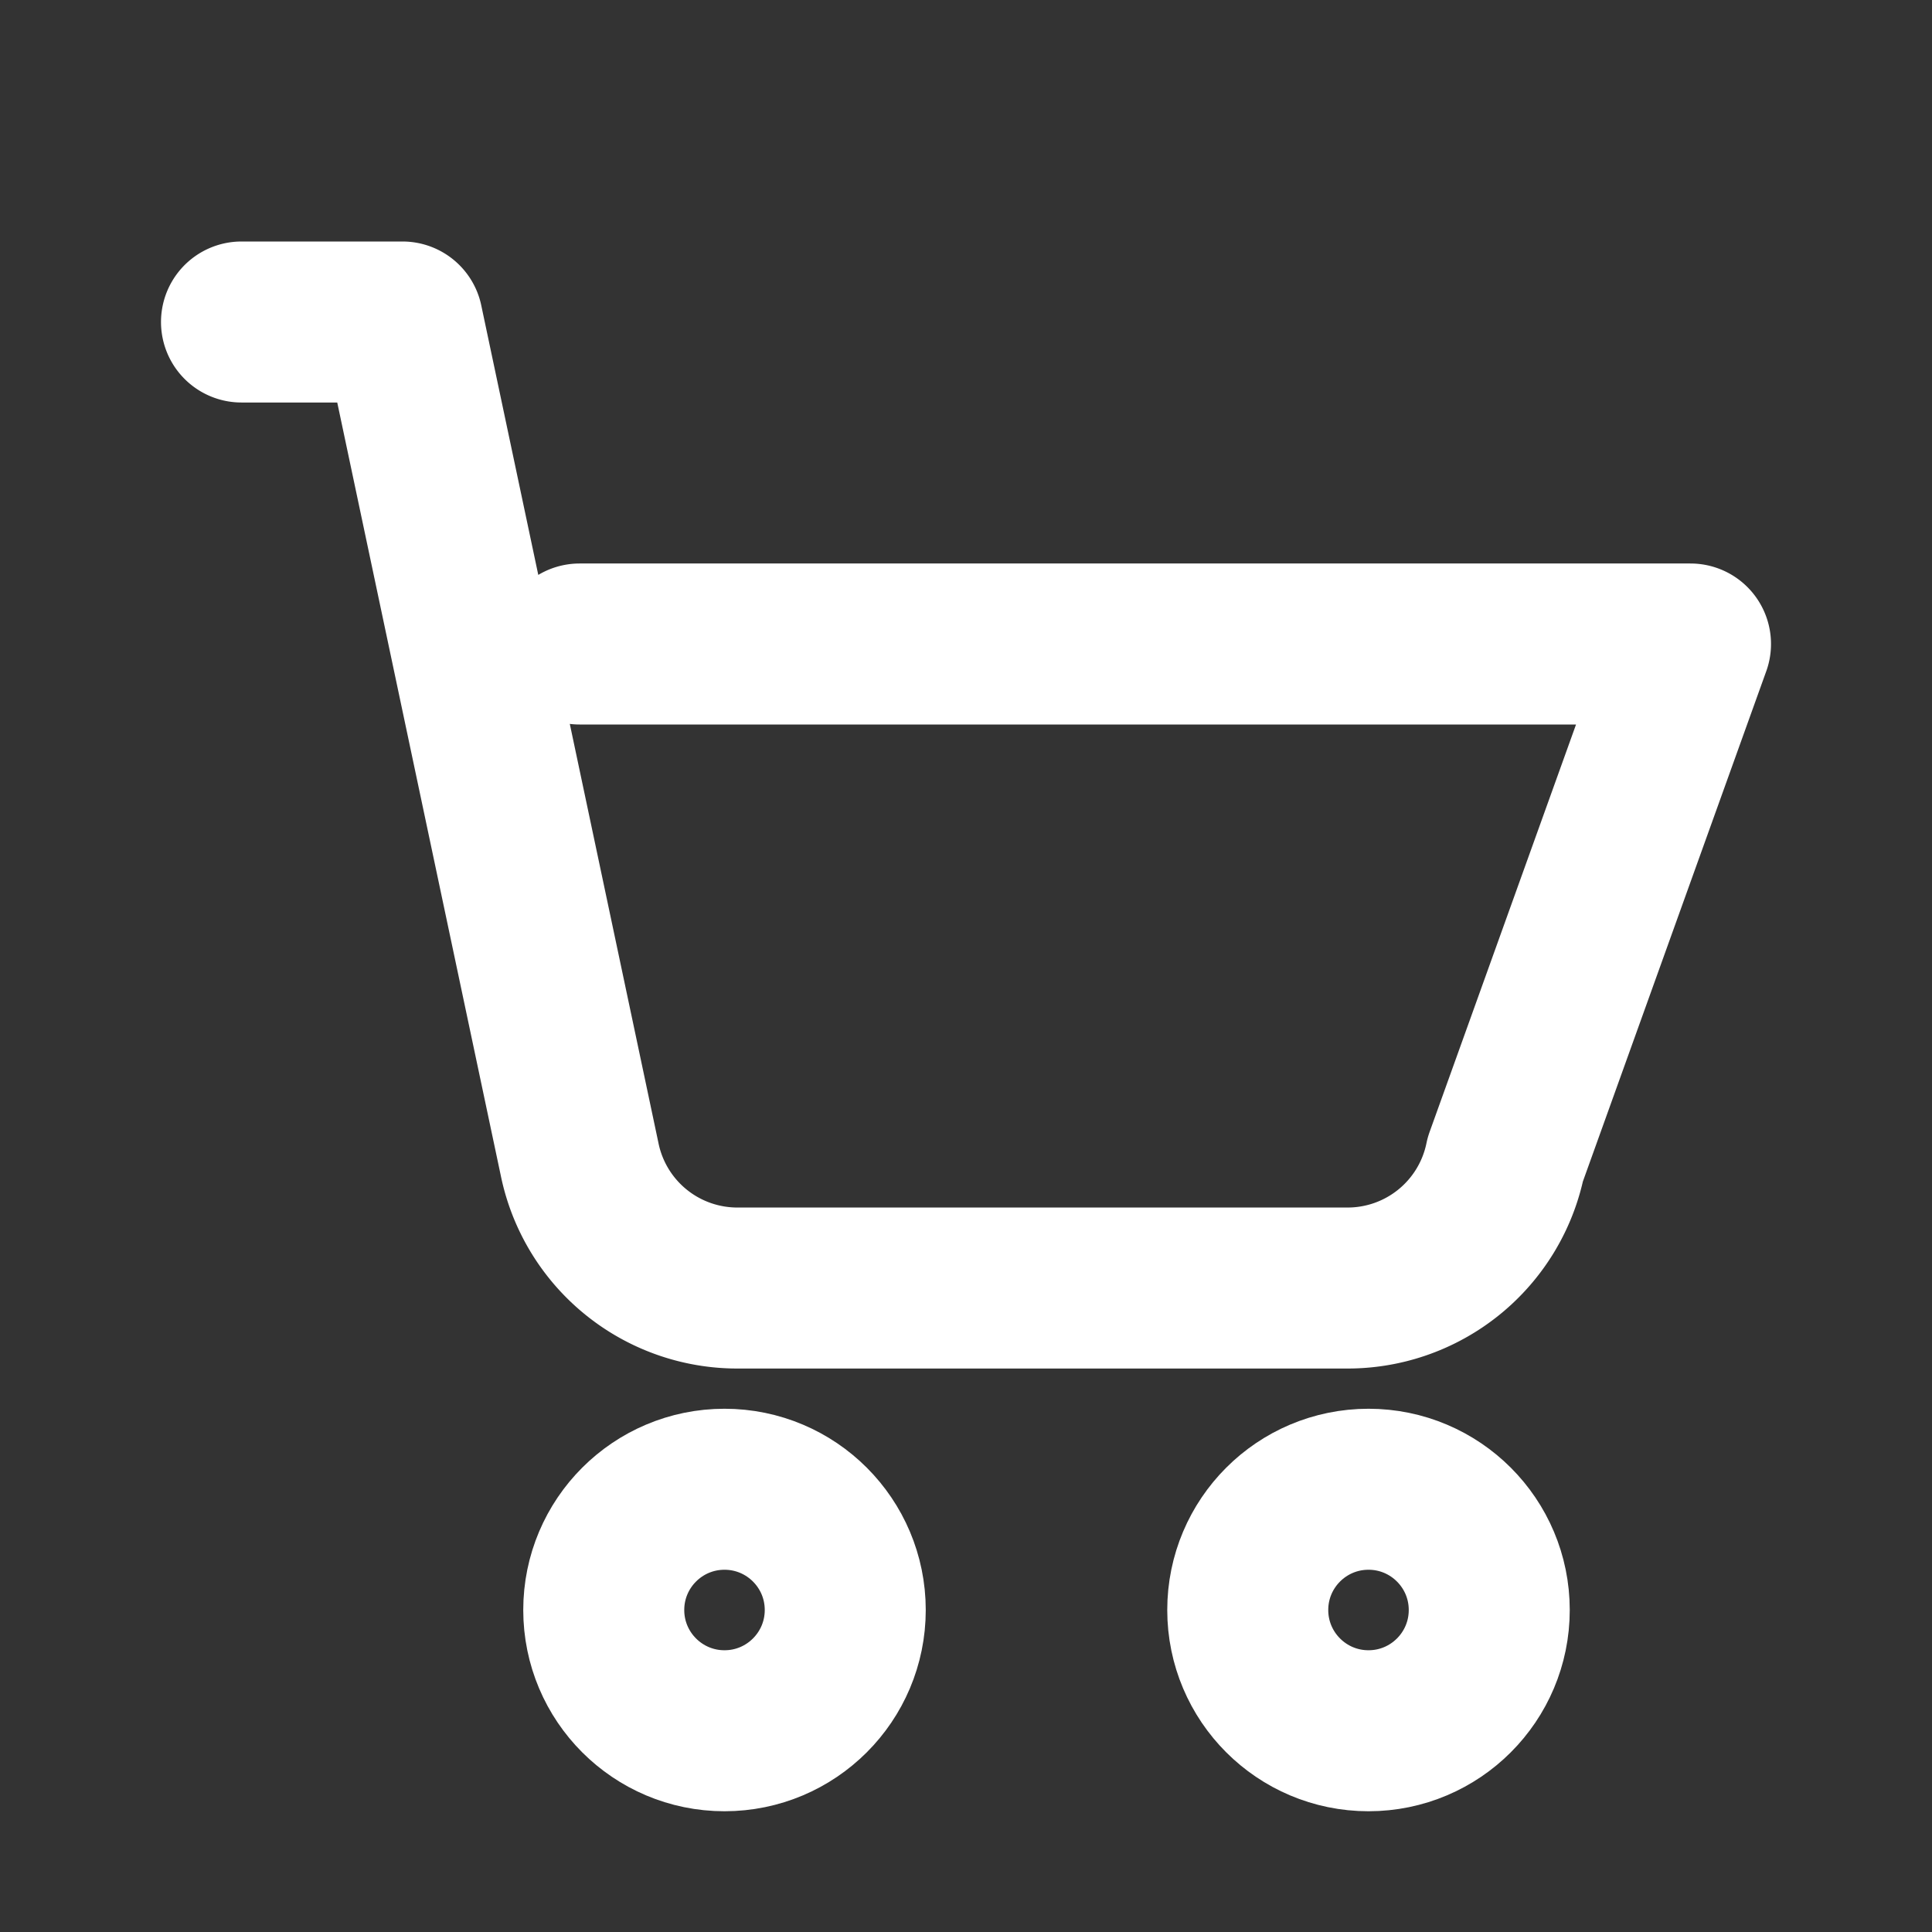 ﻿<svg xmlns="http://www.w3.org/2000/svg" width="24" height="24" viewBox="0 0 24 24" fill="none" stroke="White" stroke-width="2" stroke-linecap="round" stroke-linejoin="round" aria-hidden="true">
  <rect x="0" y="0" width="24" height="24" fill="#333333" stroke="none"/>
  <circle cx="9" cy="20" r="1.5"></circle>
  <circle cx="17" cy="20" r="1.5"></circle>
  <path d="M3 4h2l2.2 10.4a2 2 0 0 0 2 1.6h7.5a2 2 0 0 0 2-1.6L21 8H7.2"></path>
</svg>
